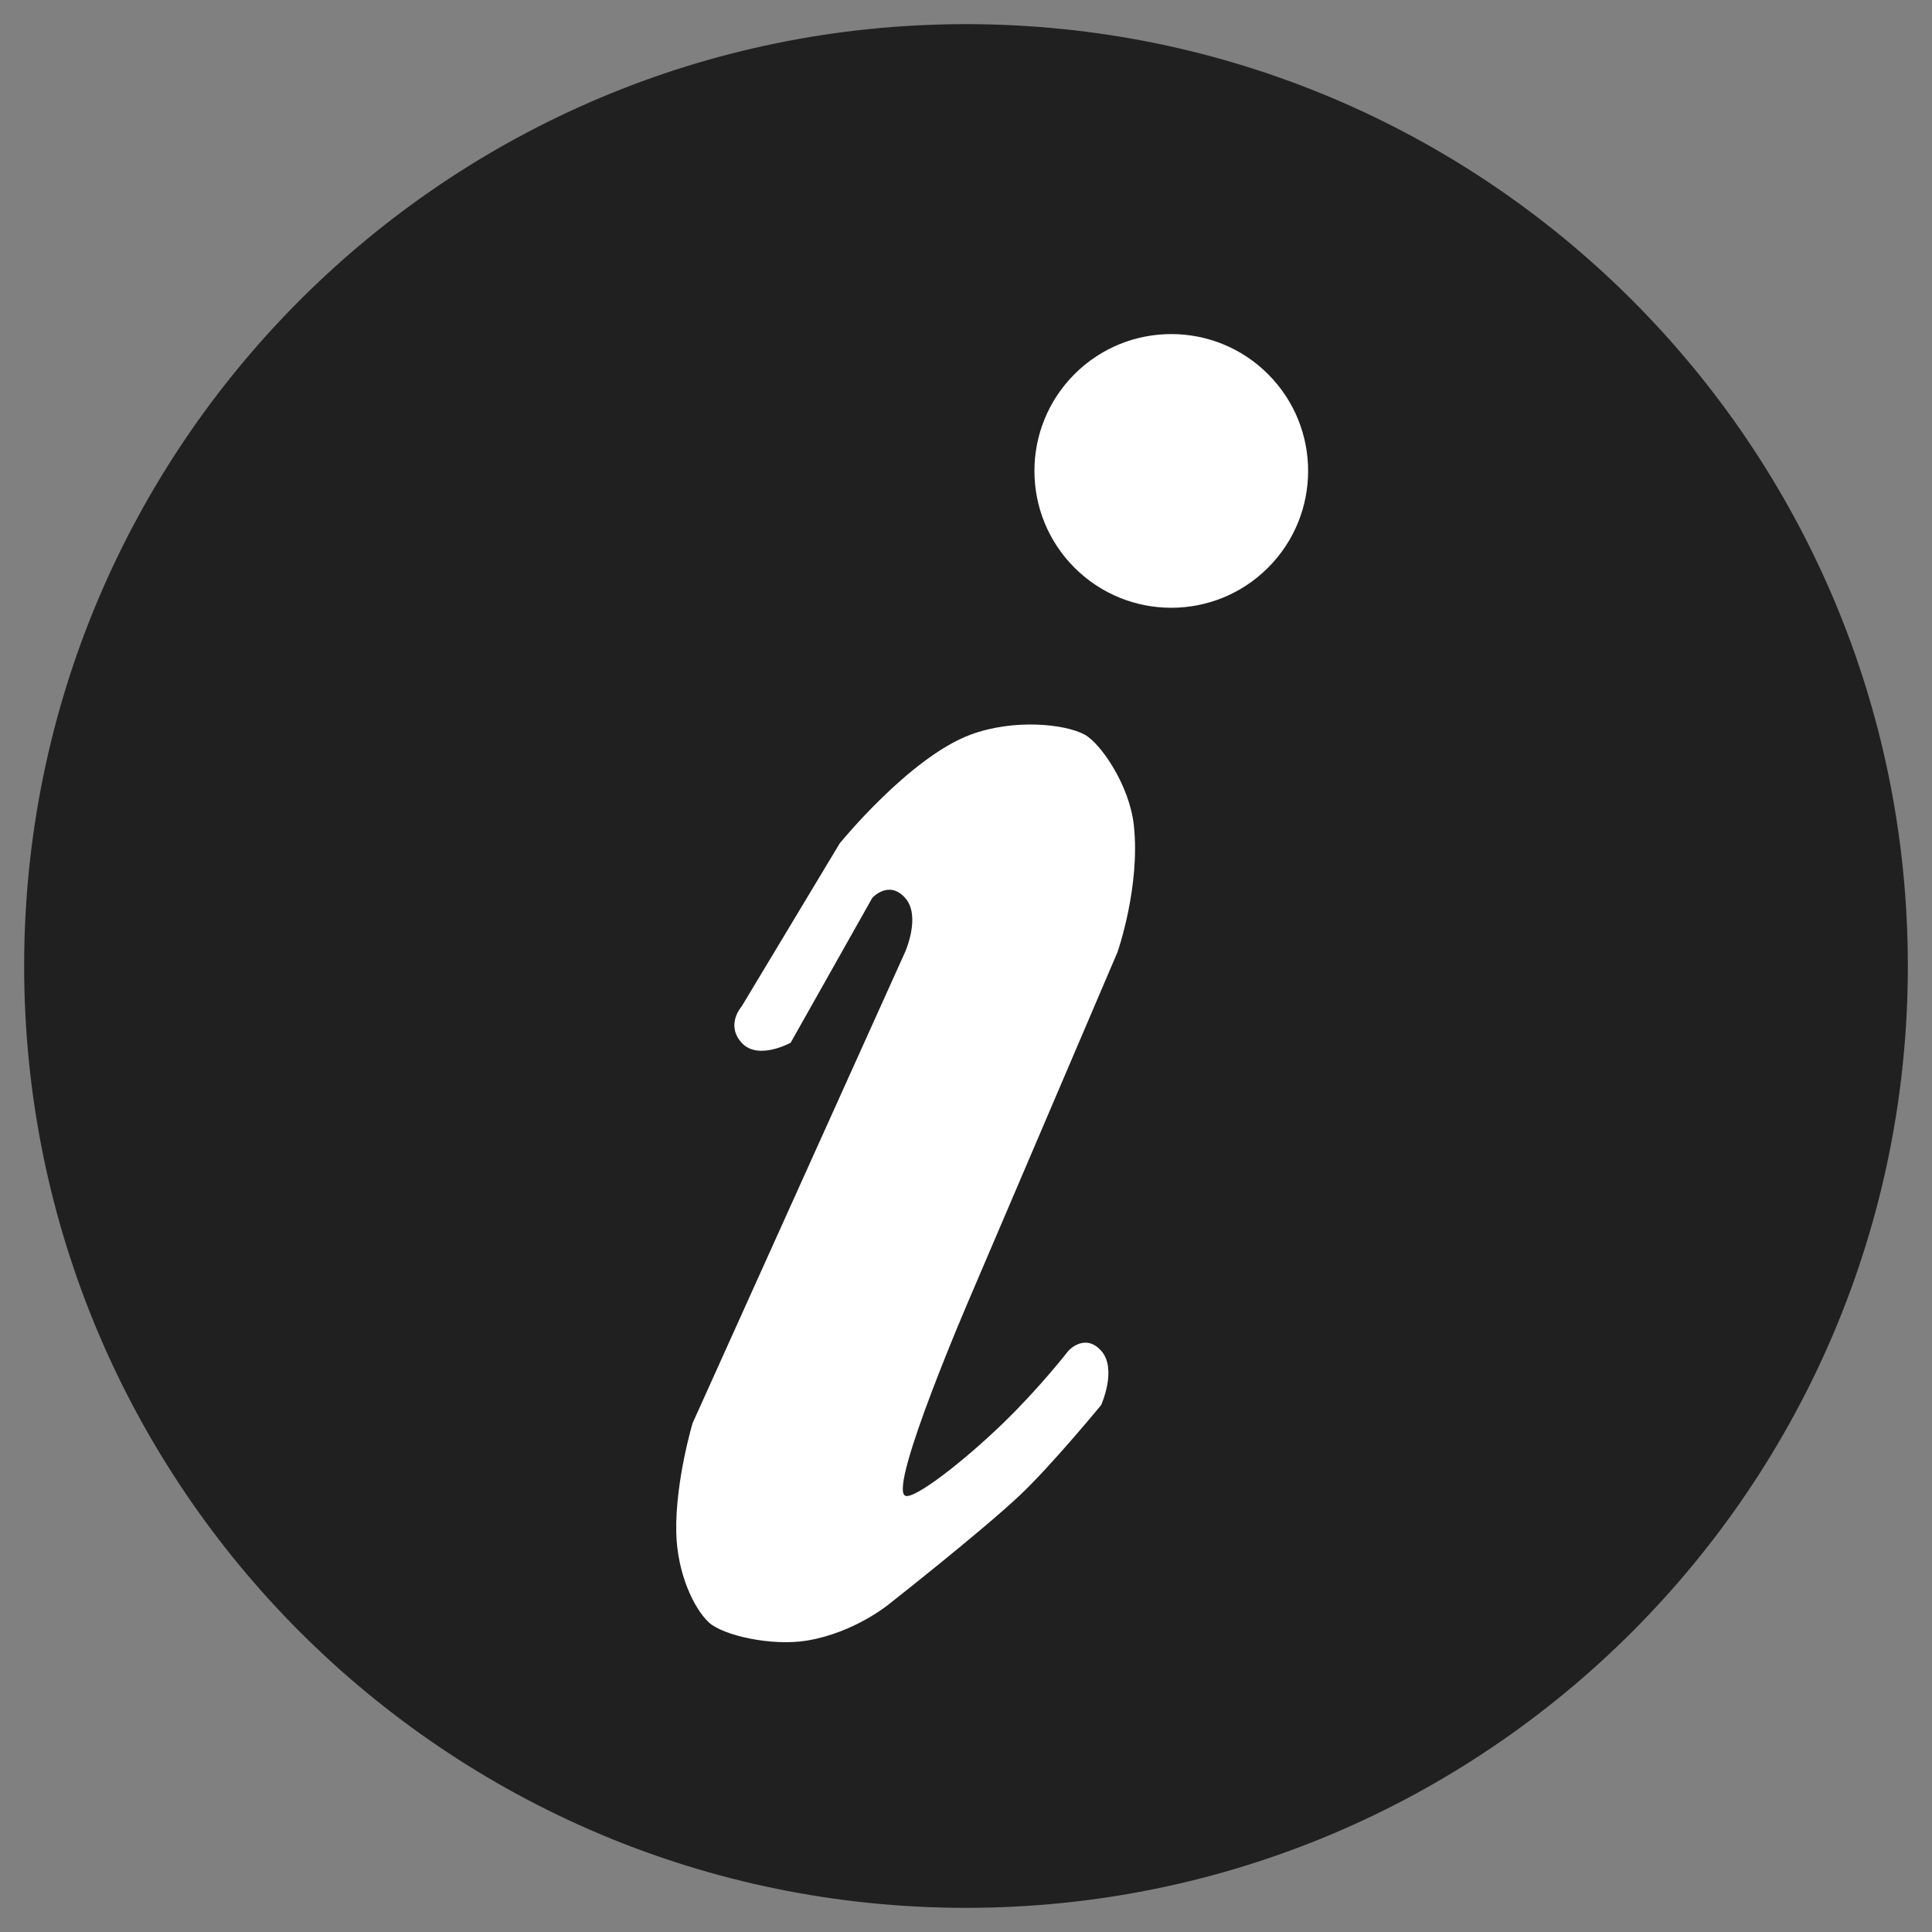 <?xml version="1.0" encoding="UTF-8" standalone="no"?>
<svg width="80px" height="80px" viewBox="0 0 80 80" version="1.1" xmlns="http://www.w3.org/2000/svg" xmlns:xlink="http://www.w3.org/1999/xlink" xmlns:sketch="http://www.bohemiancoding.com/sketch/ns">
    <rect x="0" y="0" width="80" height="80" fill="#808080" stroke="none"/>
    <title>Icon - Info</title>
    <description>Created with Sketch (http://www.bohemiancoding.com/sketch)</description>
    <defs></defs>
    <g id="Page-1" stroke="none" stroke-width="1" fill="none" fill-rule="evenodd" sketch:type="MSPage">
        <g id="Icon---Info" sketch:type="MSArtboardGroup">
            <g id="Oval-15-+-Path-24-+-Oval-15" sketch:type="MSLayerGroup" transform="translate(1, 1)">
                <path d="M39,78 C60.539,78 78,60.539 78,39 C78,17.461 60.539,0 39,0 C17.461,0 0,17.461 0,39 C0,60.539 17.461,78 39,78 Z" id="Oval-15" fill="#202020" sketch:type="MSShapeGroup"></path>
                <path d="M33.769,33.925 C33.769,33.925 36.656,30.366 39.183,29.423 C40.976,28.754 43.11,28.975 43.92,29.423 C44.578,29.788 45.768,31.506 45.95,33.174 C46.226,35.71 45.273,38.426 45.273,38.426 L39.183,52.68 C39.183,52.68 35.783,60.548 36.476,60.932 C36.821,61.123 38.865,59.548 40.536,57.931 C42.063,56.454 43.243,54.93 43.243,54.93 C43.243,54.93 43.92,54.18 44.596,54.93 C45.273,55.68 44.596,57.181 44.596,57.181 C44.596,57.181 42.51,59.715 41.213,60.932 C39.577,62.466 35.799,65.433 35.799,65.433 C35.799,65.433 34.381,66.607 32.415,66.933 C30.96,67.175 28.938,66.722 28.355,66.183 C27.75,65.624 27.035,64.174 27.002,62.432 C26.962,60.327 27.678,57.931 27.678,57.931 L36.476,38.426 C36.476,38.426 37.152,36.925 36.476,36.175 C35.799,35.425 35.122,36.175 35.122,36.175 L31.739,42.177 C31.739,42.177 30.385,42.927 29.709,42.177 C29.032,41.427 29.709,40.676 29.709,40.676 L33.769,33.925 Z" id="Path-24" fill="#FFFFFF" sketch:type="MSShapeGroup"></path>
                <path d="M43.493,22.507 C45.706,24.72 49.294,24.72 51.507,22.507 C53.72,20.294 53.72,16.706 51.507,14.493 C49.294,12.28 45.706,12.28 43.493,14.493 C41.28,16.706 41.28,20.294 43.493,22.507 Z" id="Oval-15" fill="#FFFFFF" sketch:type="MSShapeGroup"></path>
            </g>
        </g>
    </g>
</svg>